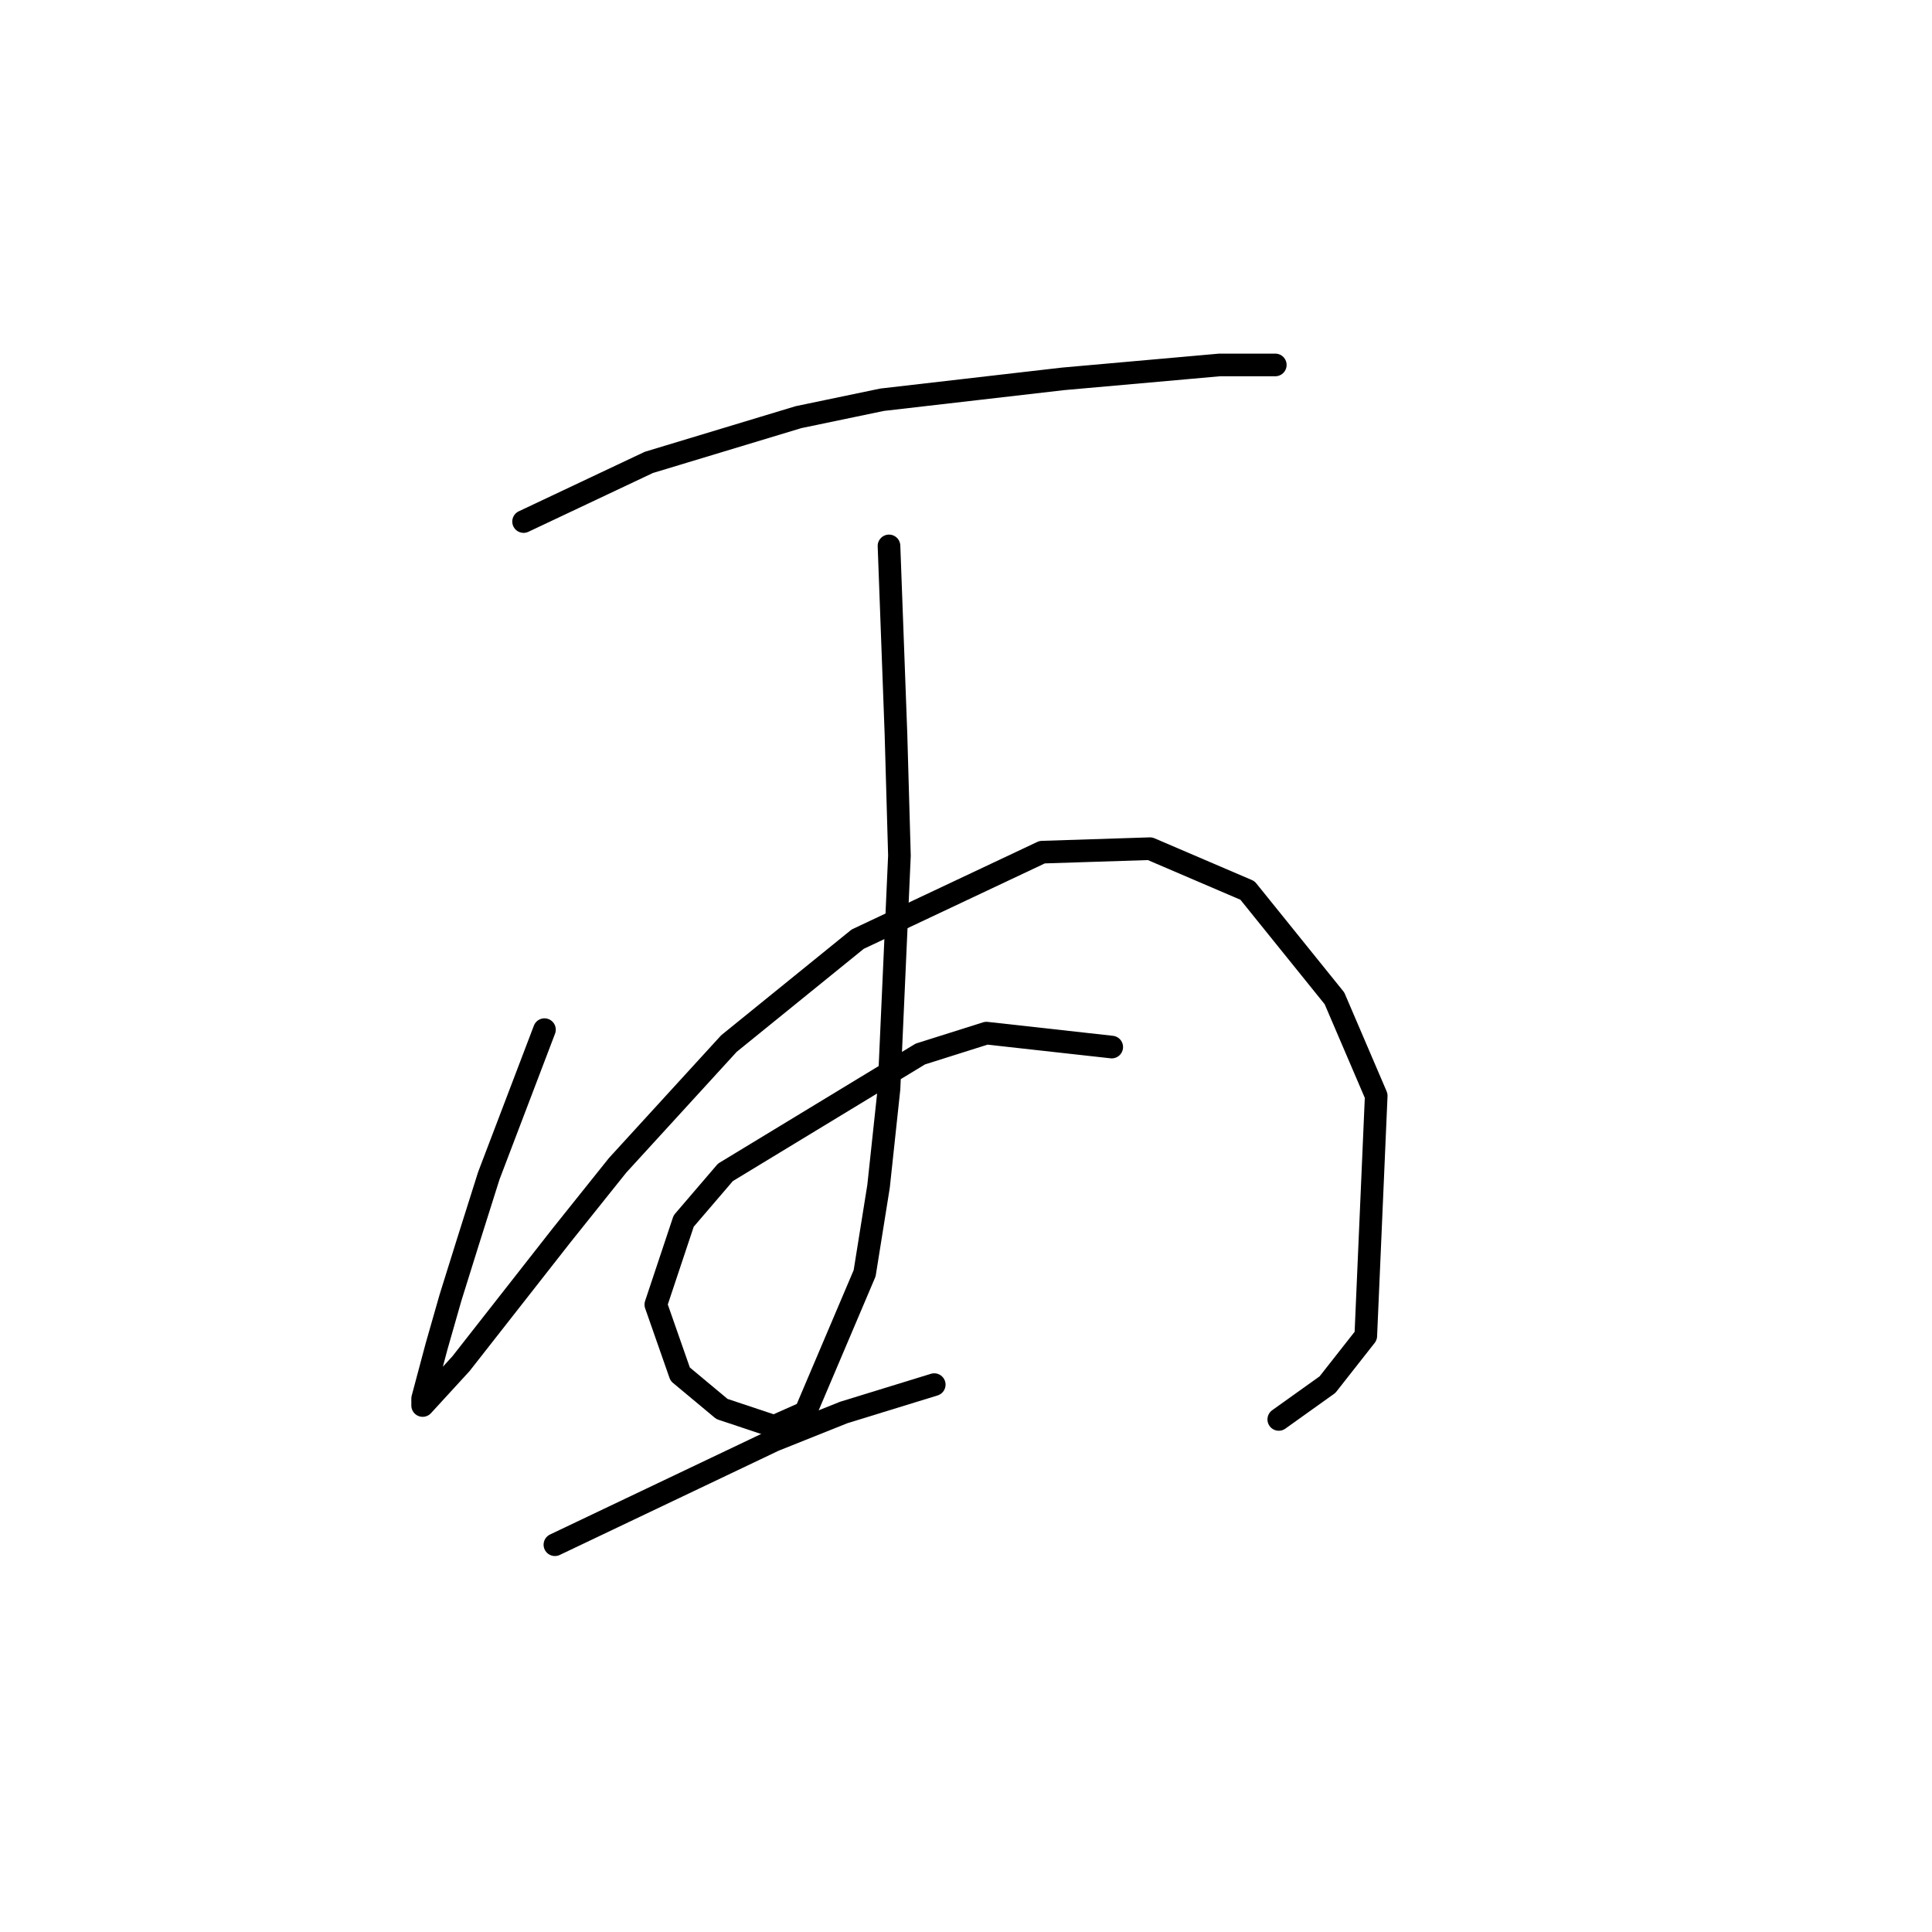 <?xml version="1.0" standalone="no"?>
    <svg width="256" height="256" xmlns="http://www.w3.org/2000/svg" version="1.1">
    <polyline stroke="black" stroke-width="3" stroke-linecap="round" fill="transparent" stroke-linejoin="round" points="69.378 69.108 85.978 61.269 105.807 55.274 116.875 52.968 140.854 50.202 161.605 48.357 168.983 48.357 168.983 48.357 " />
        <polyline stroke="black" stroke-width="3" stroke-linecap="round" fill="transparent" stroke-linejoin="round" points="72.144 136.434 64.766 155.802 61.999 164.564 59.694 171.942 57.849 178.398 56.004 185.315 56.004 186.237 61.077 180.704 74.45 163.642 81.828 154.419 96.585 138.279 113.647 124.445 138.087 112.916 152.382 112.455 165.294 117.989 176.823 132.284 182.356 145.196 180.973 177.015 175.9 183.47 169.444 188.082 169.444 188.082 " />
        <polyline stroke="black" stroke-width="3" stroke-linecap="round" fill="transparent" stroke-linejoin="round" points="117.797 72.336 118.719 97.238 119.18 113.377 117.797 144.274 116.414 157.186 114.569 168.714 106.73 187.16 102.579 189.004 95.662 186.698 90.129 182.087 86.901 172.864 90.59 161.797 96.124 155.341 121.947 139.662 130.709 136.896 147.31 138.74 147.31 138.74 " />
        <polyline stroke="black" stroke-width="3" stroke-linecap="round" fill="transparent" stroke-linejoin="round" points="73.528 204.683 102.579 190.849 111.802 187.16 123.792 183.47 123.792 183.47 " />
        </svg>